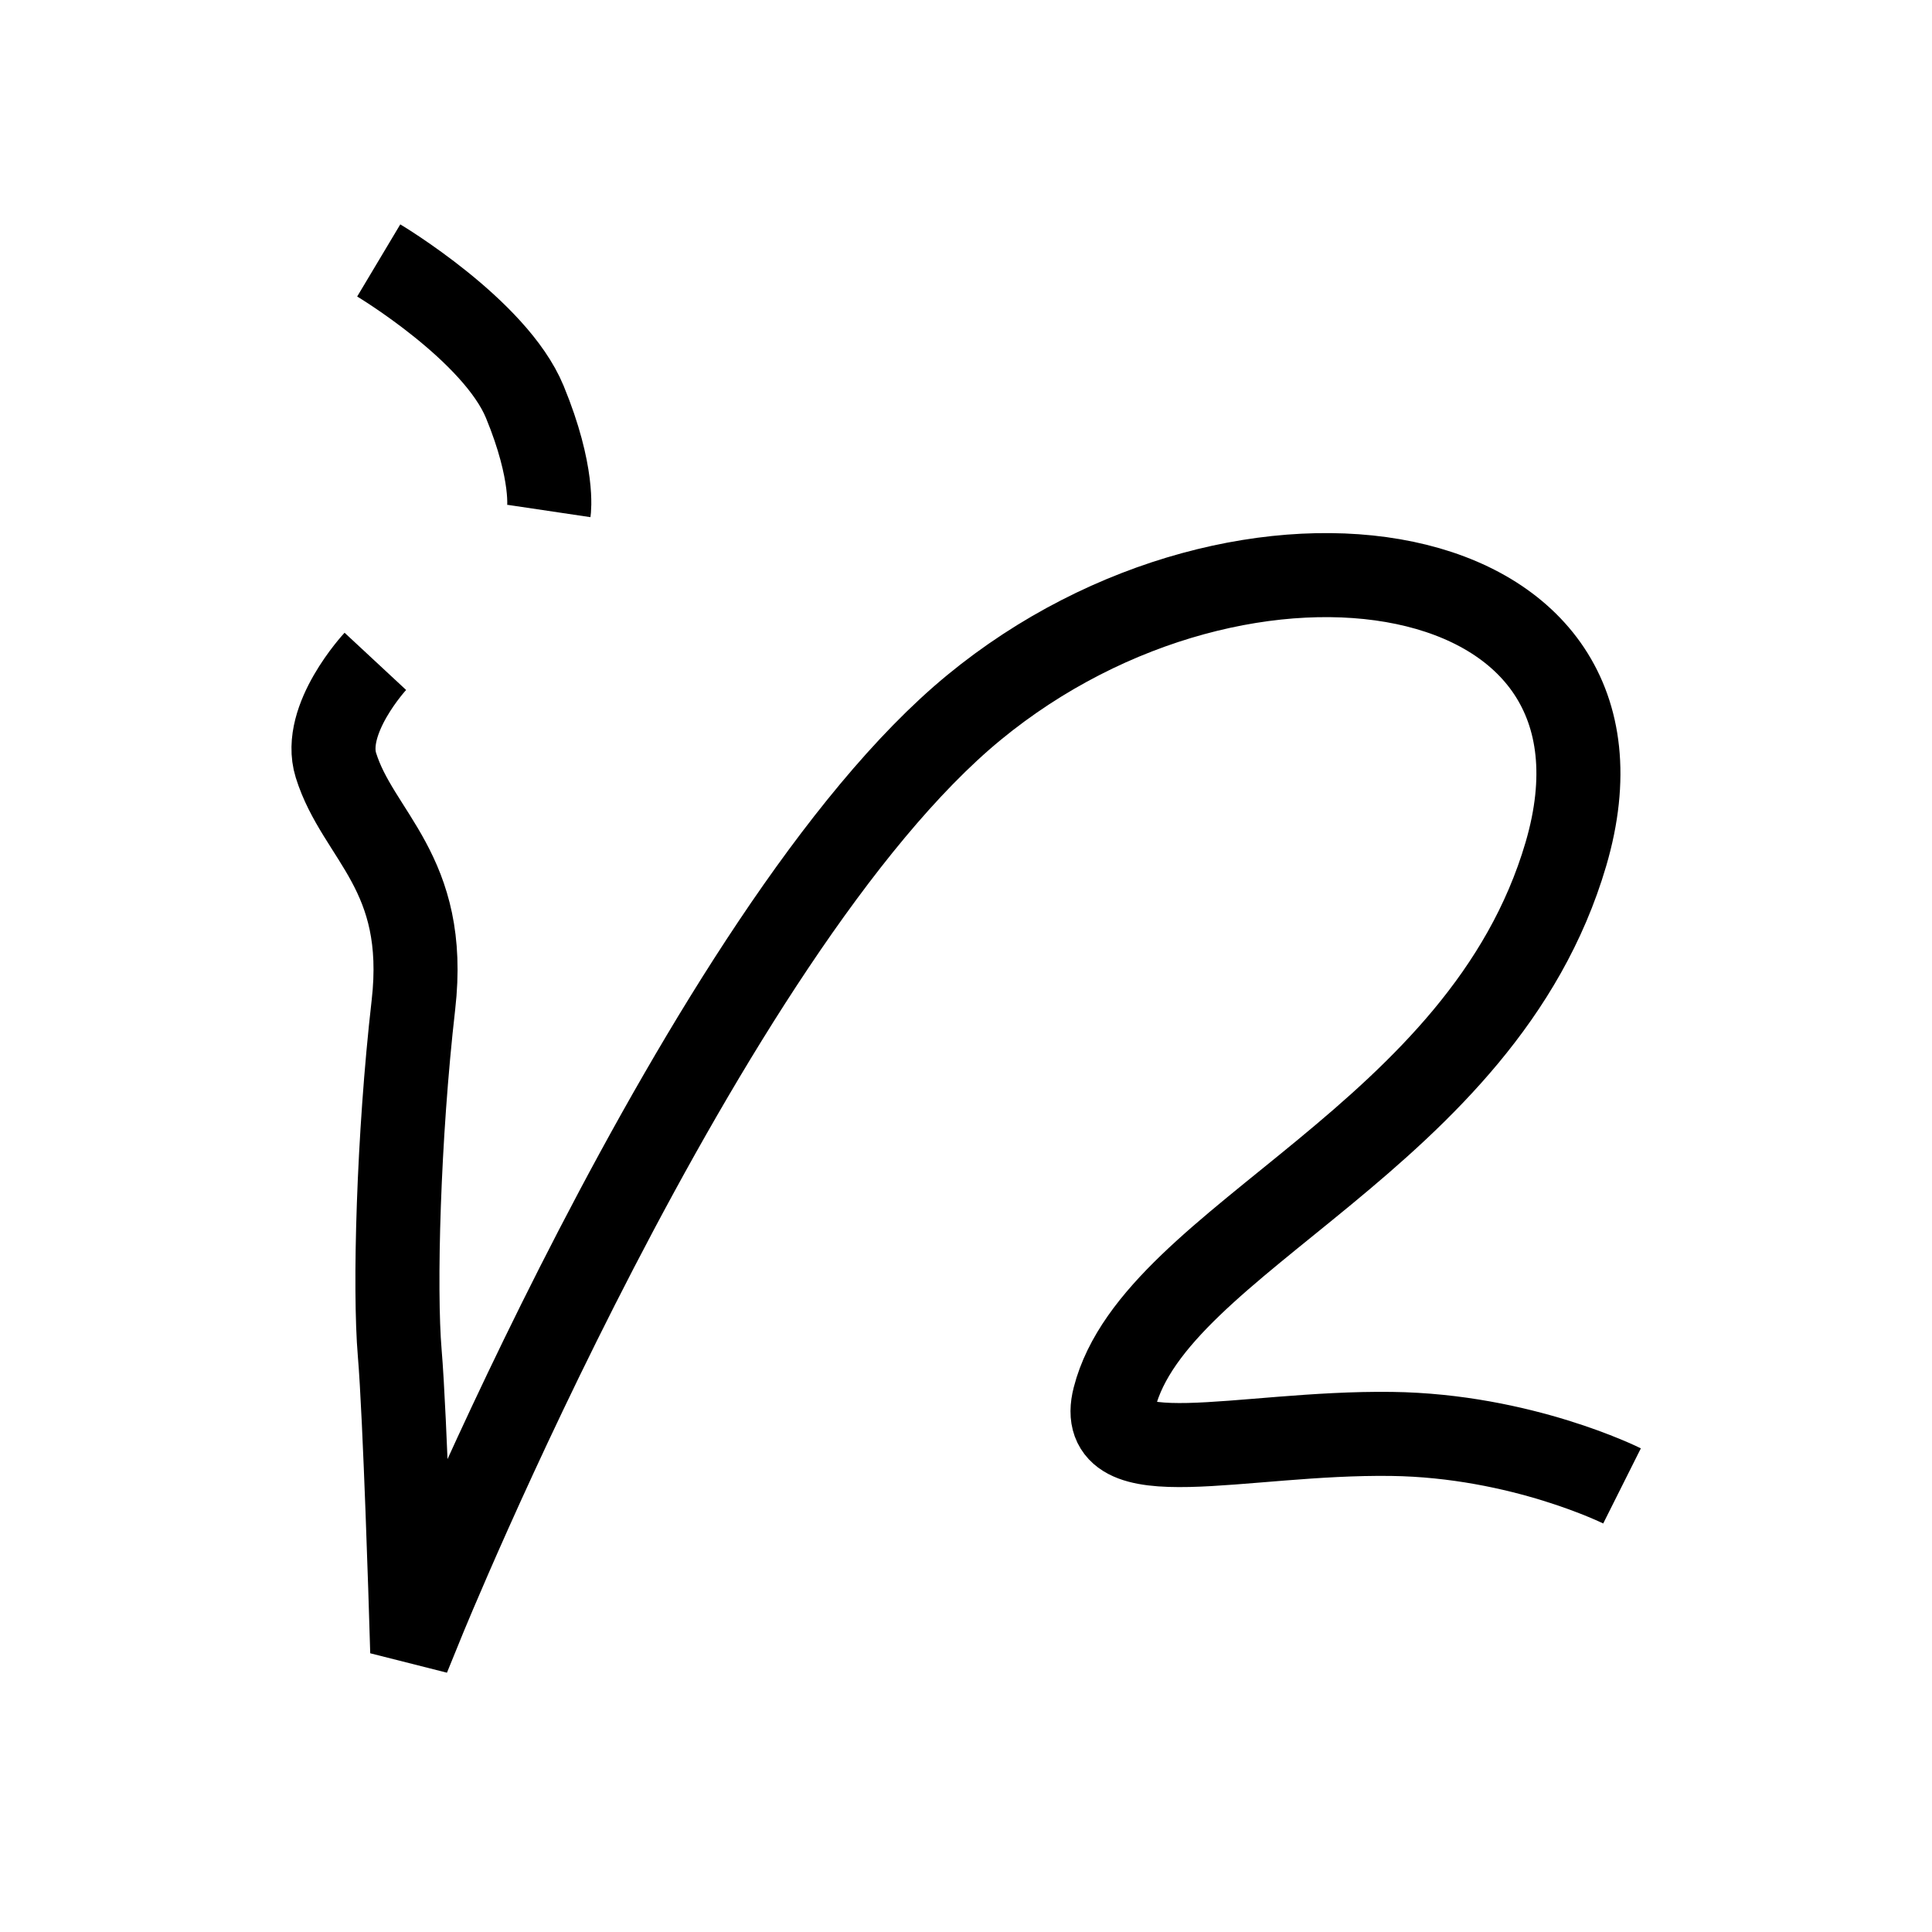 <?xml version="1.0" encoding="UTF-8"?>
<svg xmlns="http://www.w3.org/2000/svg" xmlns:xlink="http://www.w3.org/1999/xlink" width="1000pt" height="1000pt" viewBox="0 0 1000 1000" version="1.1">
<g id="surface1">
<path style="fill:none;stroke-width:8.7;stroke-linecap:butt;stroke-linejoin:miter;stroke:rgb(0%,0%,0%);stroke-opacity:1;stroke-miterlimit:4;" d="M 39.206 26.962 C 39.206 26.962 51.253 34.161 54.324 41.597 C 57.395 49.034 56.82 52.897 56.82 52.897 " transform="matrix(5,0,0,5,0,0)"/>
<path style="fill:none;stroke-width:8.7;stroke-linecap:butt;stroke-linejoin:miter;stroke:rgb(0%,0%,0%);stroke-opacity:1;stroke-miterlimit:4;" d="M 38.856 68.463 C 38.856 68.463 33.292 74.447 34.773 79.212 C 37.059 86.566 44.37 90.284 42.798 104.013 C 41.226 117.74 40.822 133.468 41.379 140.041 C 41.937 146.613 42.575 167.735 42.575 167.735 L 43.665 168.011 C 43.665 168.011 72.834 96.273 100.816 73.248 C 128.799 50.223 171.375 56.802 162.101 88.417 C 153.475 117.821 119.641 128.079 115.367 144.698 C 113.248 152.941 128.38 148.235 144.044 148.439 C 157.518 148.614 167.912 153.822 167.912 153.822 " transform="matrix(5,0,0,5,0,0)"/>
</g>
</svg>
